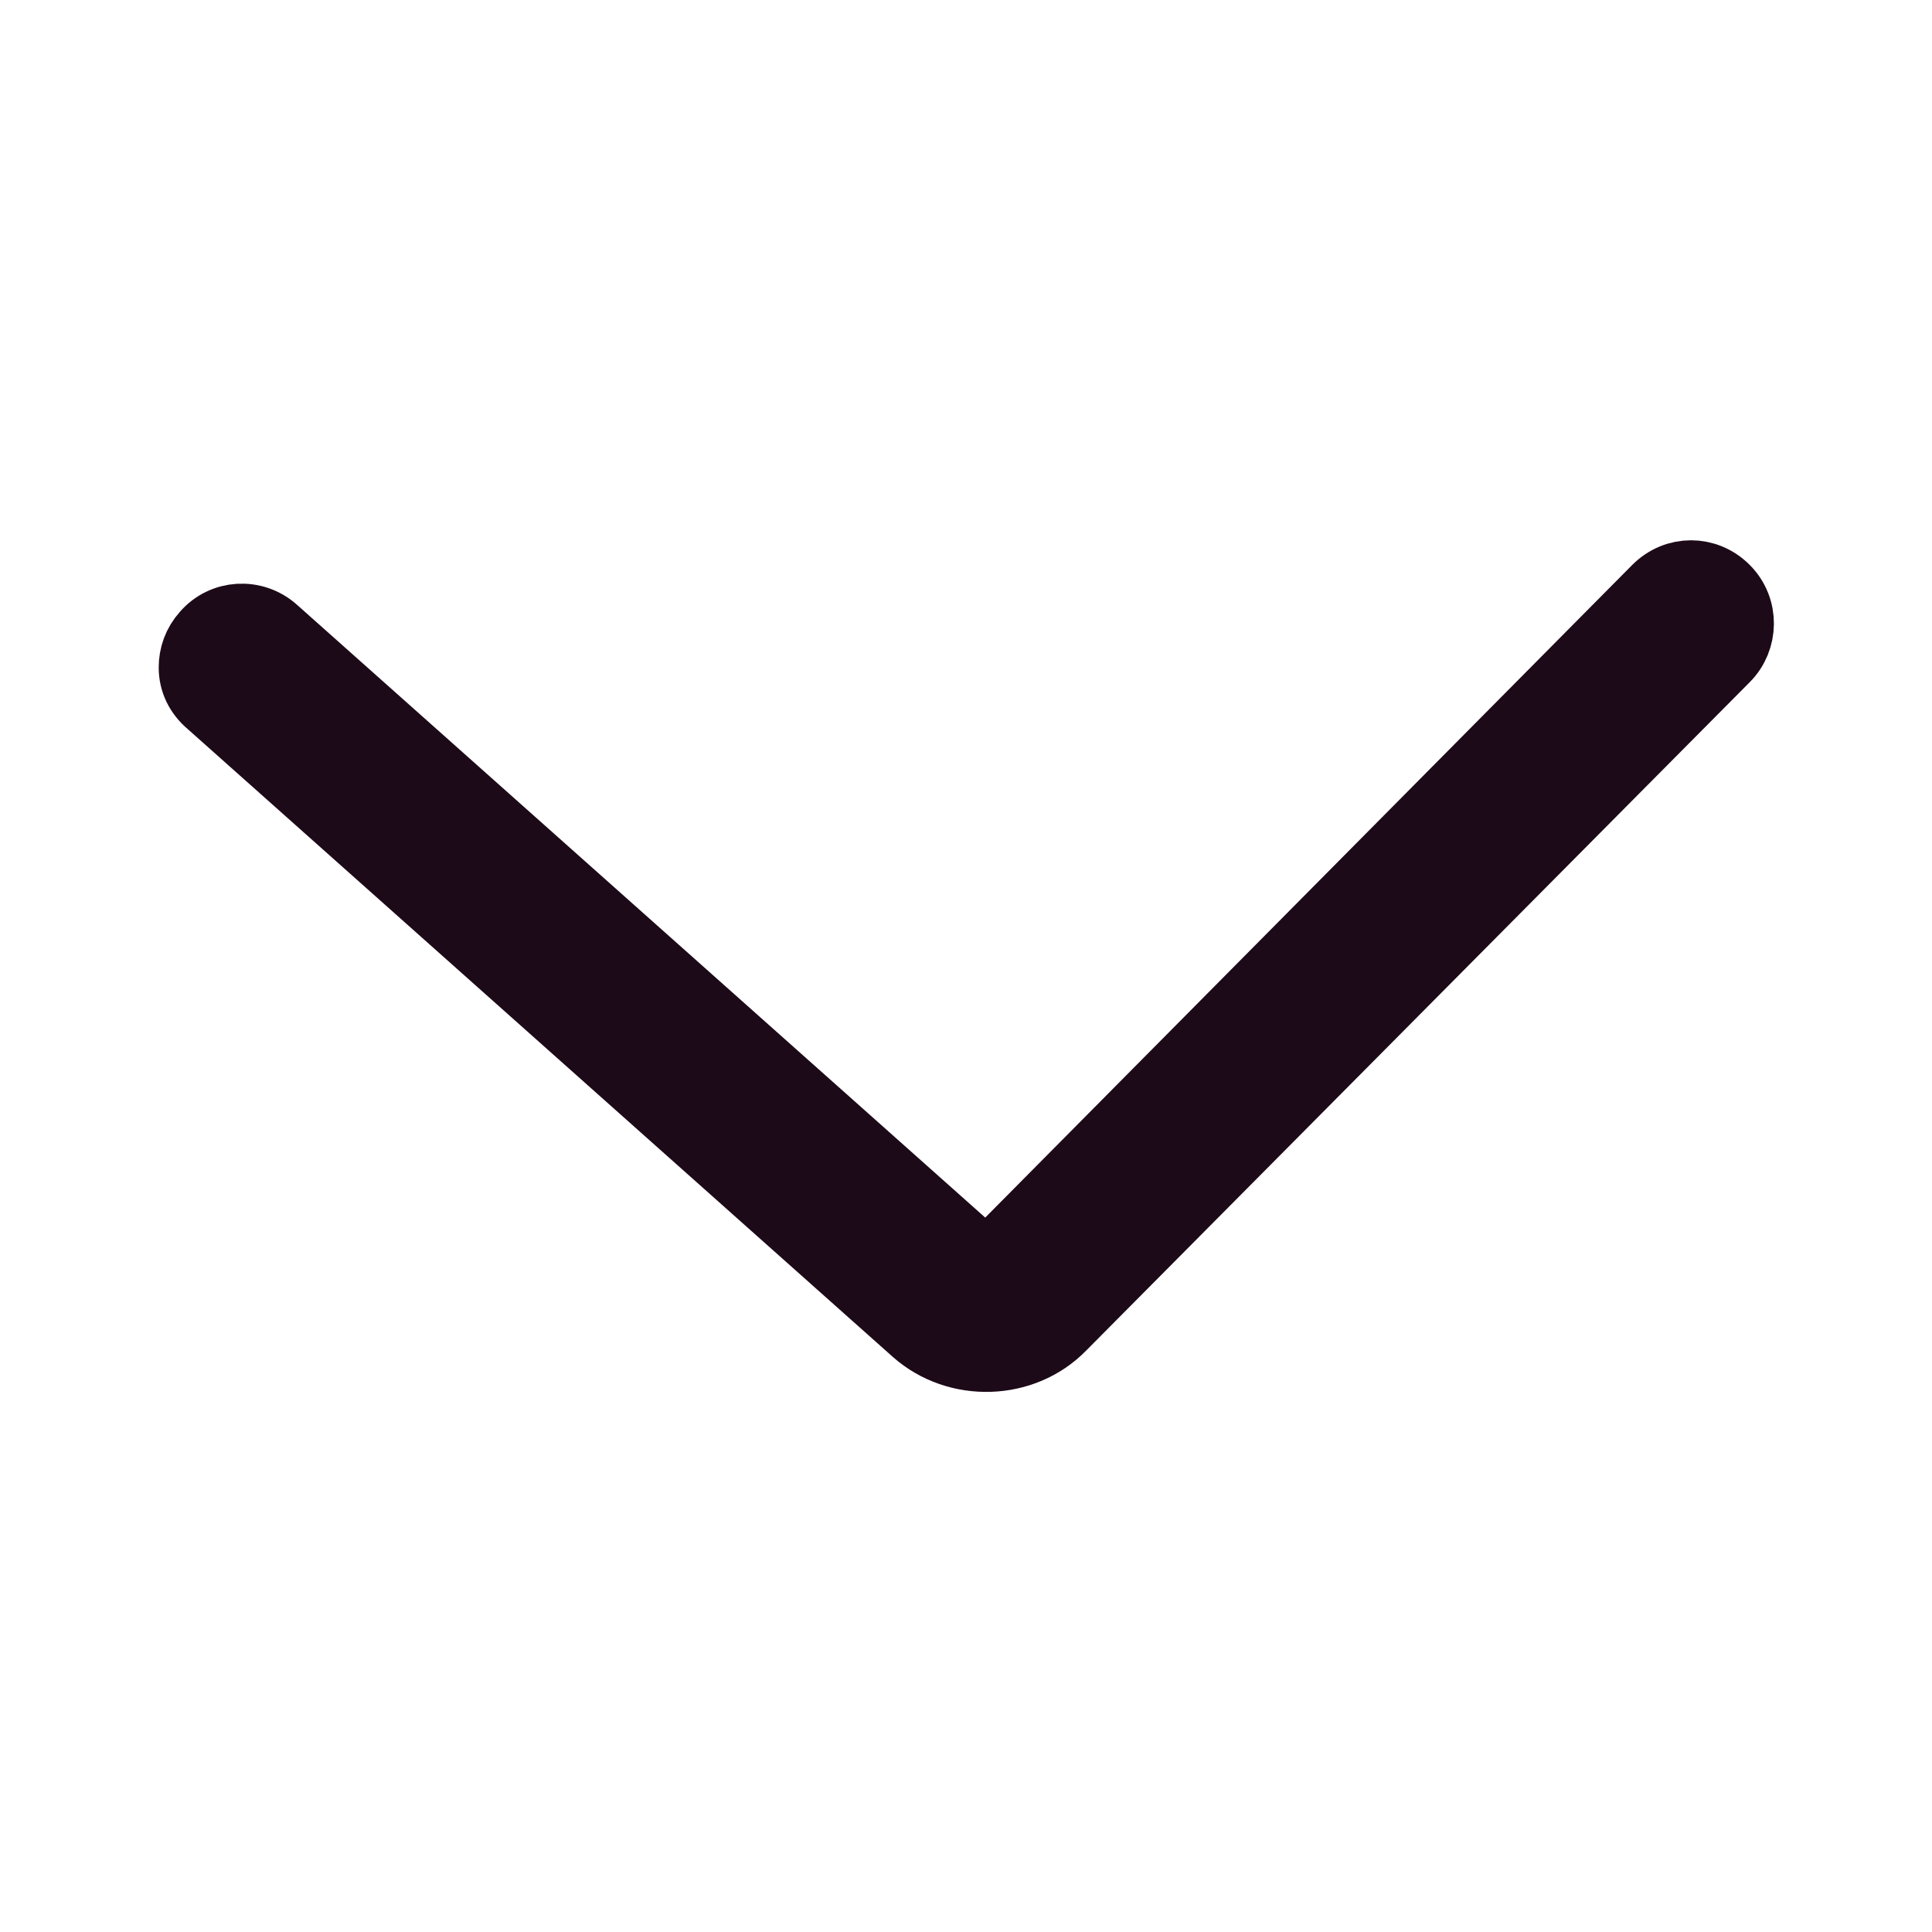 <svg width="28" height="28" viewBox="0 0 28 28" fill="none" xmlns="http://www.w3.org/2000/svg">
<path d="M2.8 9.674C2.8 9.506 2.856 9.338 2.982 9.198C3.234 8.904 3.682 8.876 3.976 9.142L14.196 18.242C14.238 18.284 14.336 18.284 14.392 18.242L24.01 8.54C24.29 8.26 24.724 8.26 25.004 8.54C25.284 8.82 25.27 9.268 25.004 9.534L15.386 19.222C14.826 19.796 13.874 19.824 13.272 19.292L3.052 10.192C2.884 10.052 2.8 9.87 2.8 9.674Z" fill="#1D0A18" stroke="#1D0A18"/>
</svg>
